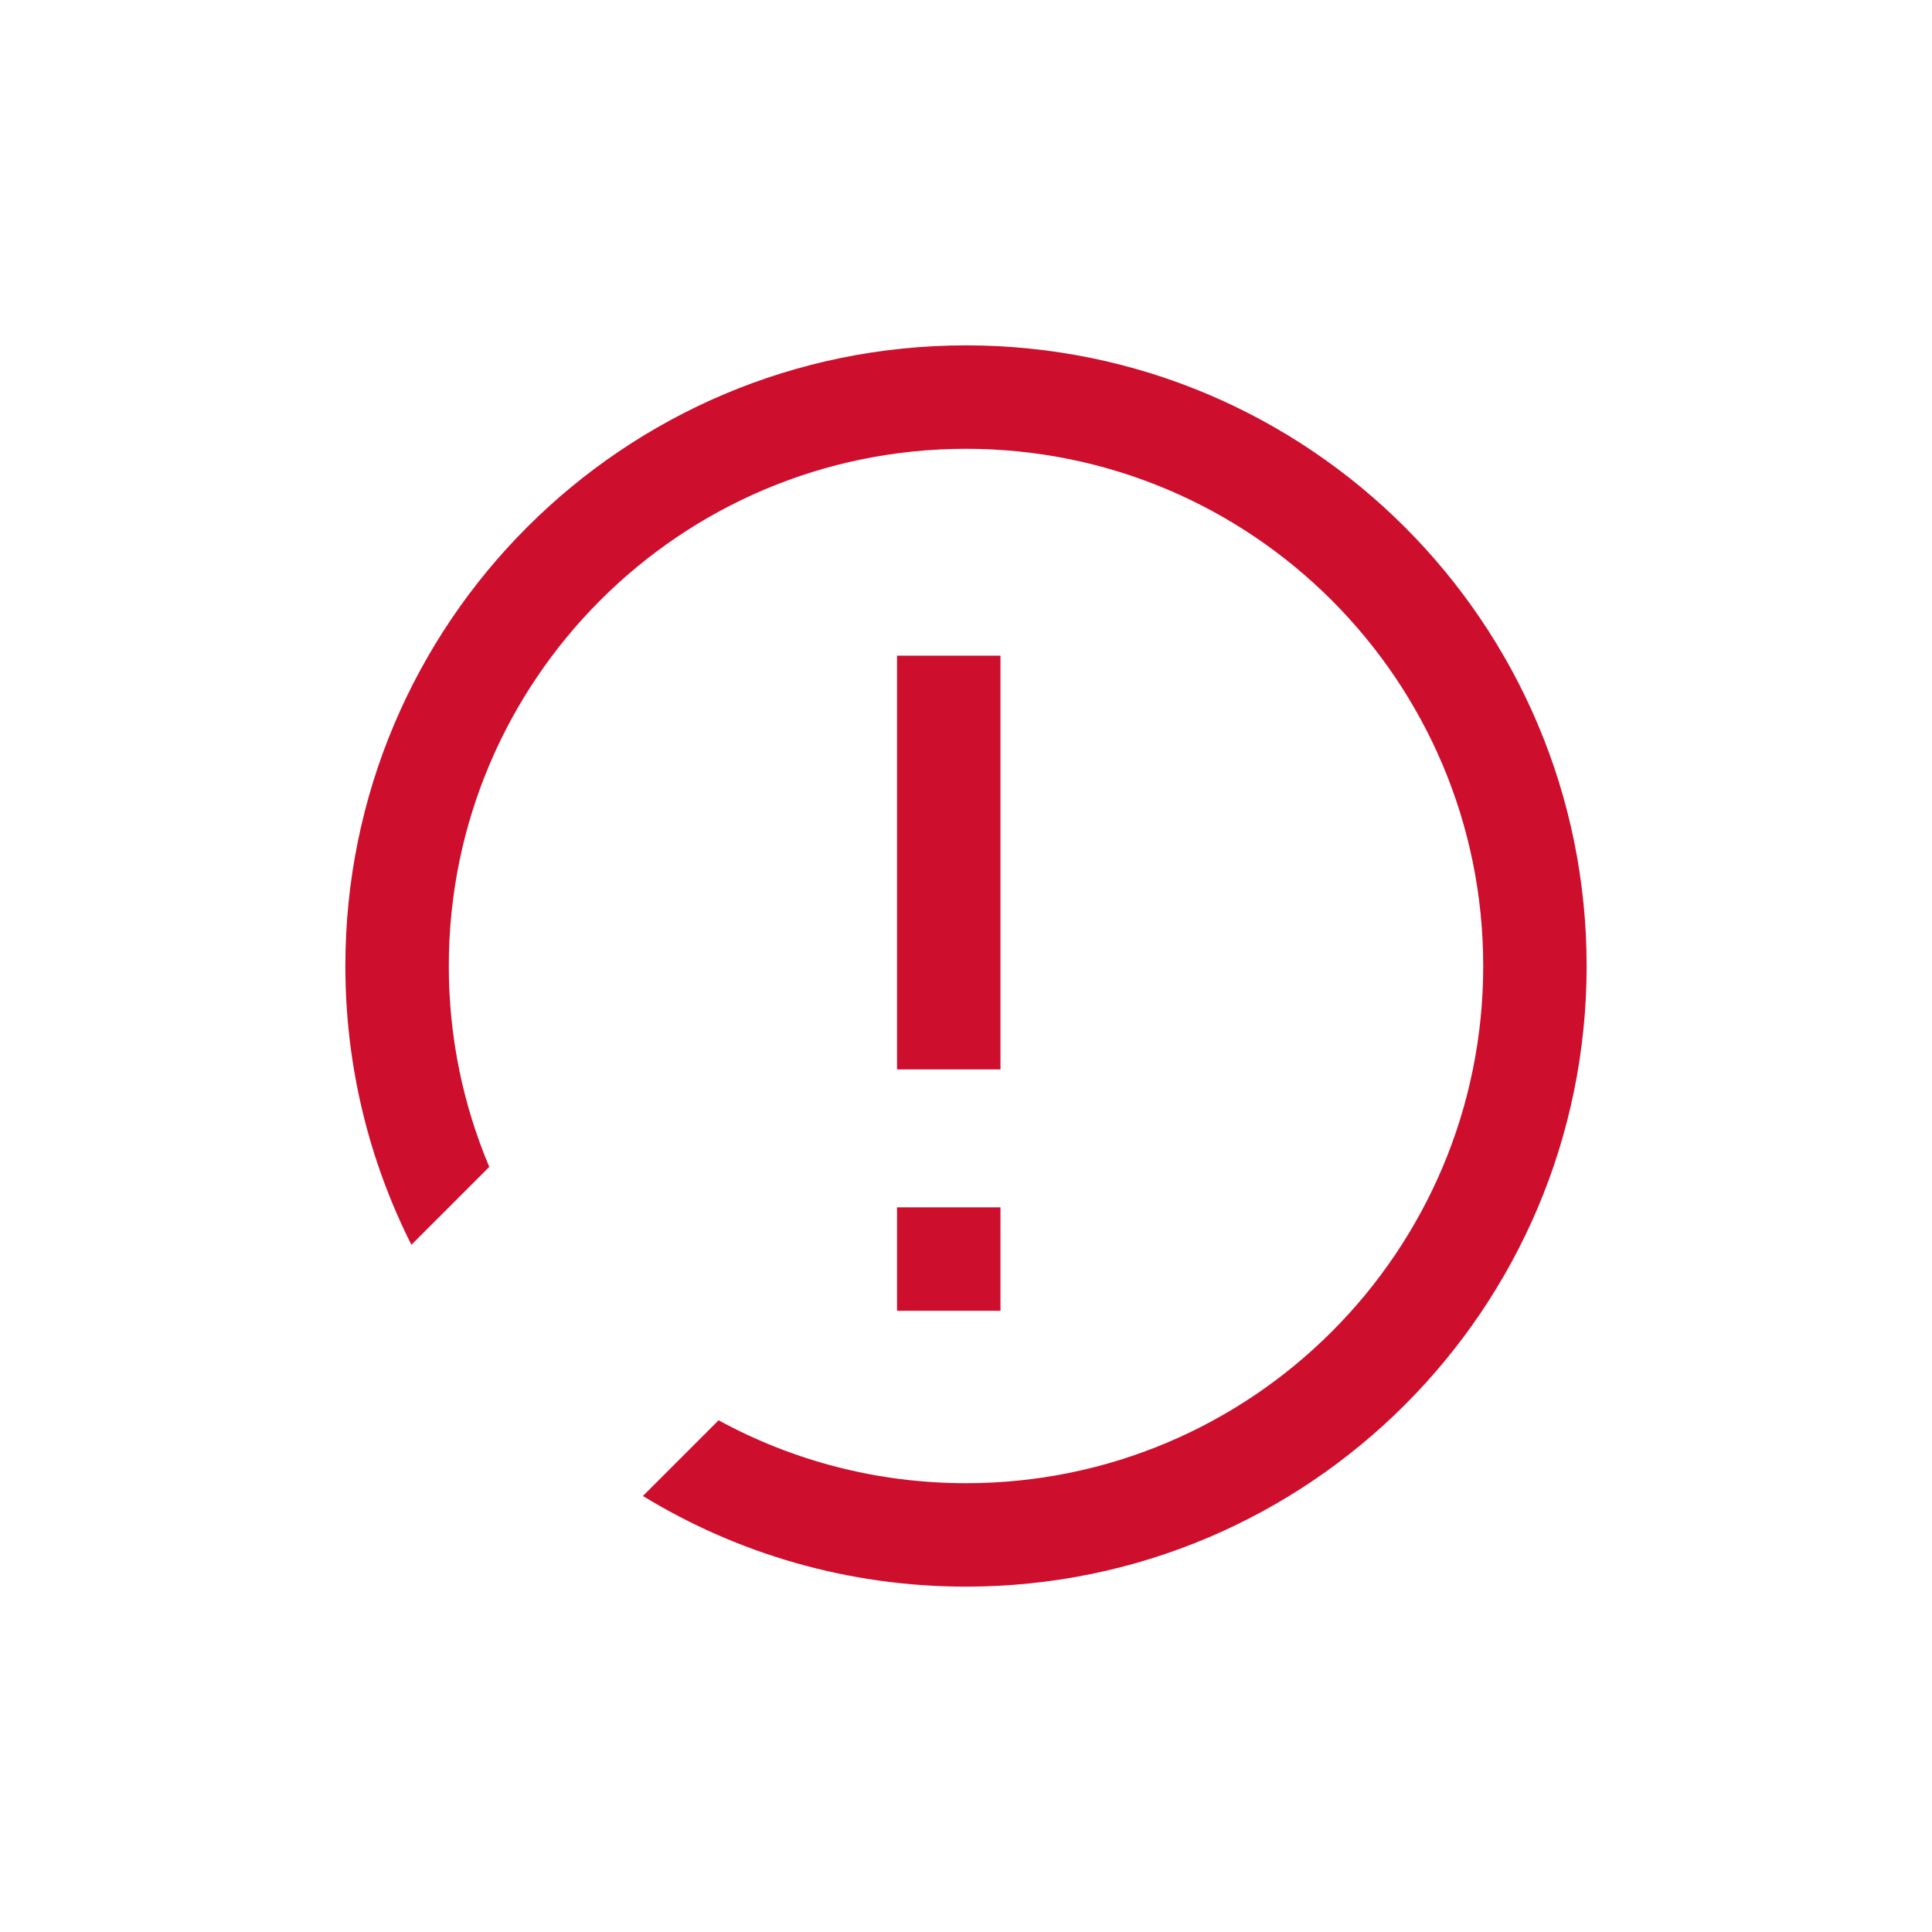 <?xml version="1.0" standalone="no"?><!DOCTYPE svg PUBLIC "-//W3C//DTD SVG 1.1//EN" "http://www.w3.org/Graphics/SVG/1.1/DTD/svg11.dtd"><svg t="1647520602955" class="icon" viewBox="0 0 1024 1024" version="1.1" xmlns="http://www.w3.org/2000/svg" p-id="2193" xmlns:xlink="http://www.w3.org/1999/xlink" width="128" height="128"><defs><style type="text/css"></style></defs><path d="M512.002 183.048c-181.677 0-328.953 147.276-328.953 328.953 0 53.142 12.618 103.33 34.995 147.76l41.281-41.283c-13.812-32.736-21.451-68.714-21.451-106.477 0-151.399 122.729-274.127 274.127-274.127 151.395 0 274.135 122.729 274.135 274.127 0 151.391-122.74 274.124-274.135 274.124-47.5 0-92.175-12.086-131.126-33.343l-40.124 40.124c49.884 30.475 108.514 48.044 171.25 48.044 181.673 0 328.949-147.272 328.949-328.949S693.675 183.048 512.002 183.048z" p-id="2194" fill="#ce0e2d"></path><path d="M475.441 347.517l54.829 0 0 219.302-54.829 0 0-219.302Z" p-id="2195" fill="#ce0e2d"></path><path d="M475.441 639.919l54.829 0 0 54.825-54.829 0 0-54.825Z" p-id="2196" fill="#ce0e2d"></path></svg>